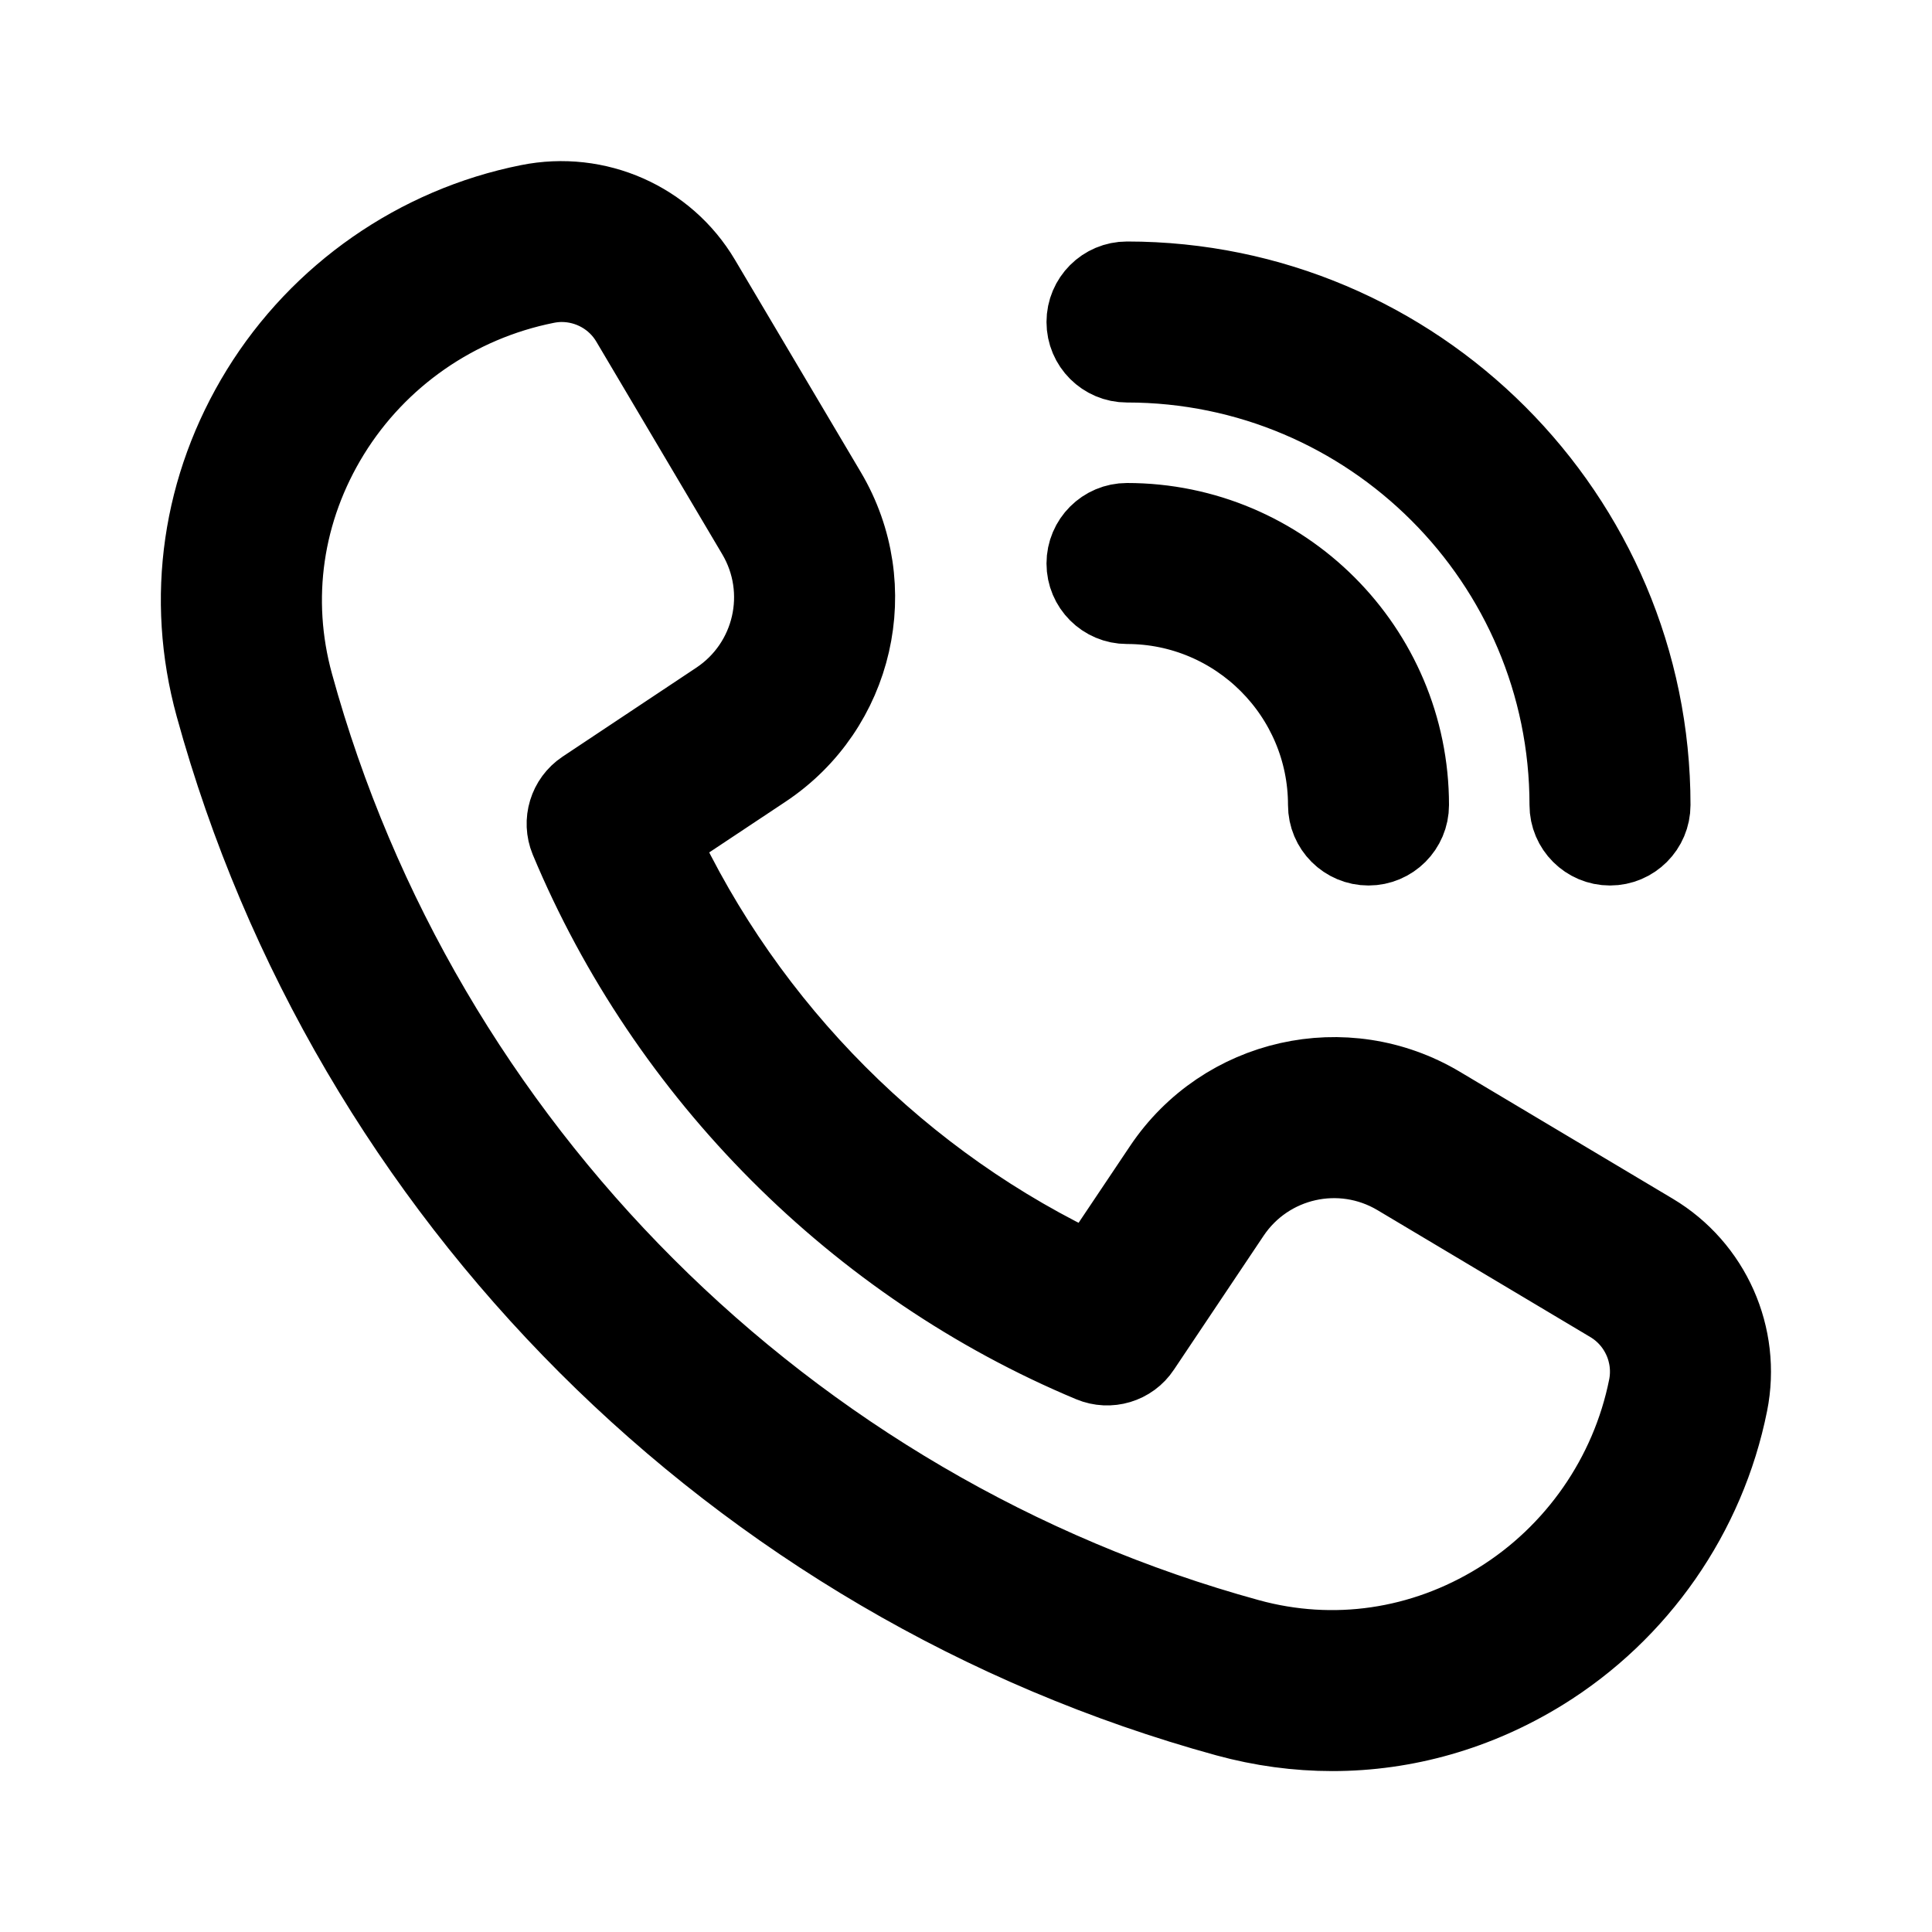 <svg viewBox="0 0 24 24" fill="currentColor" stroke="currentColor" xmlns="http://www.w3.org/2000/svg">
<path d="M20.523 15.32L17.88 13.744C16.713 13.048 15.208 13.388 14.453 14.515L13.571 15.831C11.205 14.734 9.267 12.791 8.169 10.415L9.481 9.543C10.611 8.792 10.955 7.288 10.263 6.12L8.699 3.481C8.266 2.751 7.414 2.371 6.568 2.542C5.192 2.817 3.981 3.66 3.244 4.855C2.512 6.044 2.31 7.433 2.677 8.767C4.347 14.843 9.161 19.654 15.24 21.323C15.675 21.442 16.114 21.501 16.551 21.501C17.456 21.501 18.348 21.248 19.149 20.754C20.343 20.017 21.186 18.806 21.461 17.431C21.627 16.602 21.251 15.754 20.523 15.32ZM20.48 17.235C20.259 18.339 19.583 19.312 18.624 19.904C17.675 20.489 16.565 20.651 15.506 20.36C9.765 18.784 5.218 14.241 3.642 8.503C3.349 7.44 3.51 6.331 4.096 5.381C4.688 4.422 5.66 3.744 6.782 3.52C6.847 3.507 6.913 3.5 6.977 3.5C7.327 3.5 7.658 3.683 7.839 3.991L9.402 6.63C9.823 7.34 9.614 8.254 8.926 8.711L7.265 9.816C7.066 9.949 6.989 10.204 7.08 10.425C8.296 13.339 10.658 15.707 13.56 16.92C13.78 17.012 14.036 16.936 14.167 16.737L15.282 15.072C15.742 14.387 16.656 14.18 17.367 14.603L20.01 16.179C20.375 16.396 20.563 16.82 20.48 17.235ZM13.5 7C13.5 6.724 13.724 6.5 14 6.5C15.93 6.5 17.5 8.07 17.5 10C17.5 10.276 17.276 10.5 17 10.5C16.724 10.5 16.5 10.276 16.5 10C16.5 8.622 15.379 7.5 14 7.5C13.724 7.5 13.5 7.276 13.5 7ZM13.5 4C13.5 3.724 13.724 3.5 14 3.5C17.584 3.5 20.5 6.416 20.5 10C20.5 10.276 20.276 10.5 20 10.5C19.724 10.5 19.5 10.276 19.5 10C19.5 6.967 17.032 4.5 14 4.5C13.724 4.5 13.5 4.276 13.5 4Z" />
</svg>
